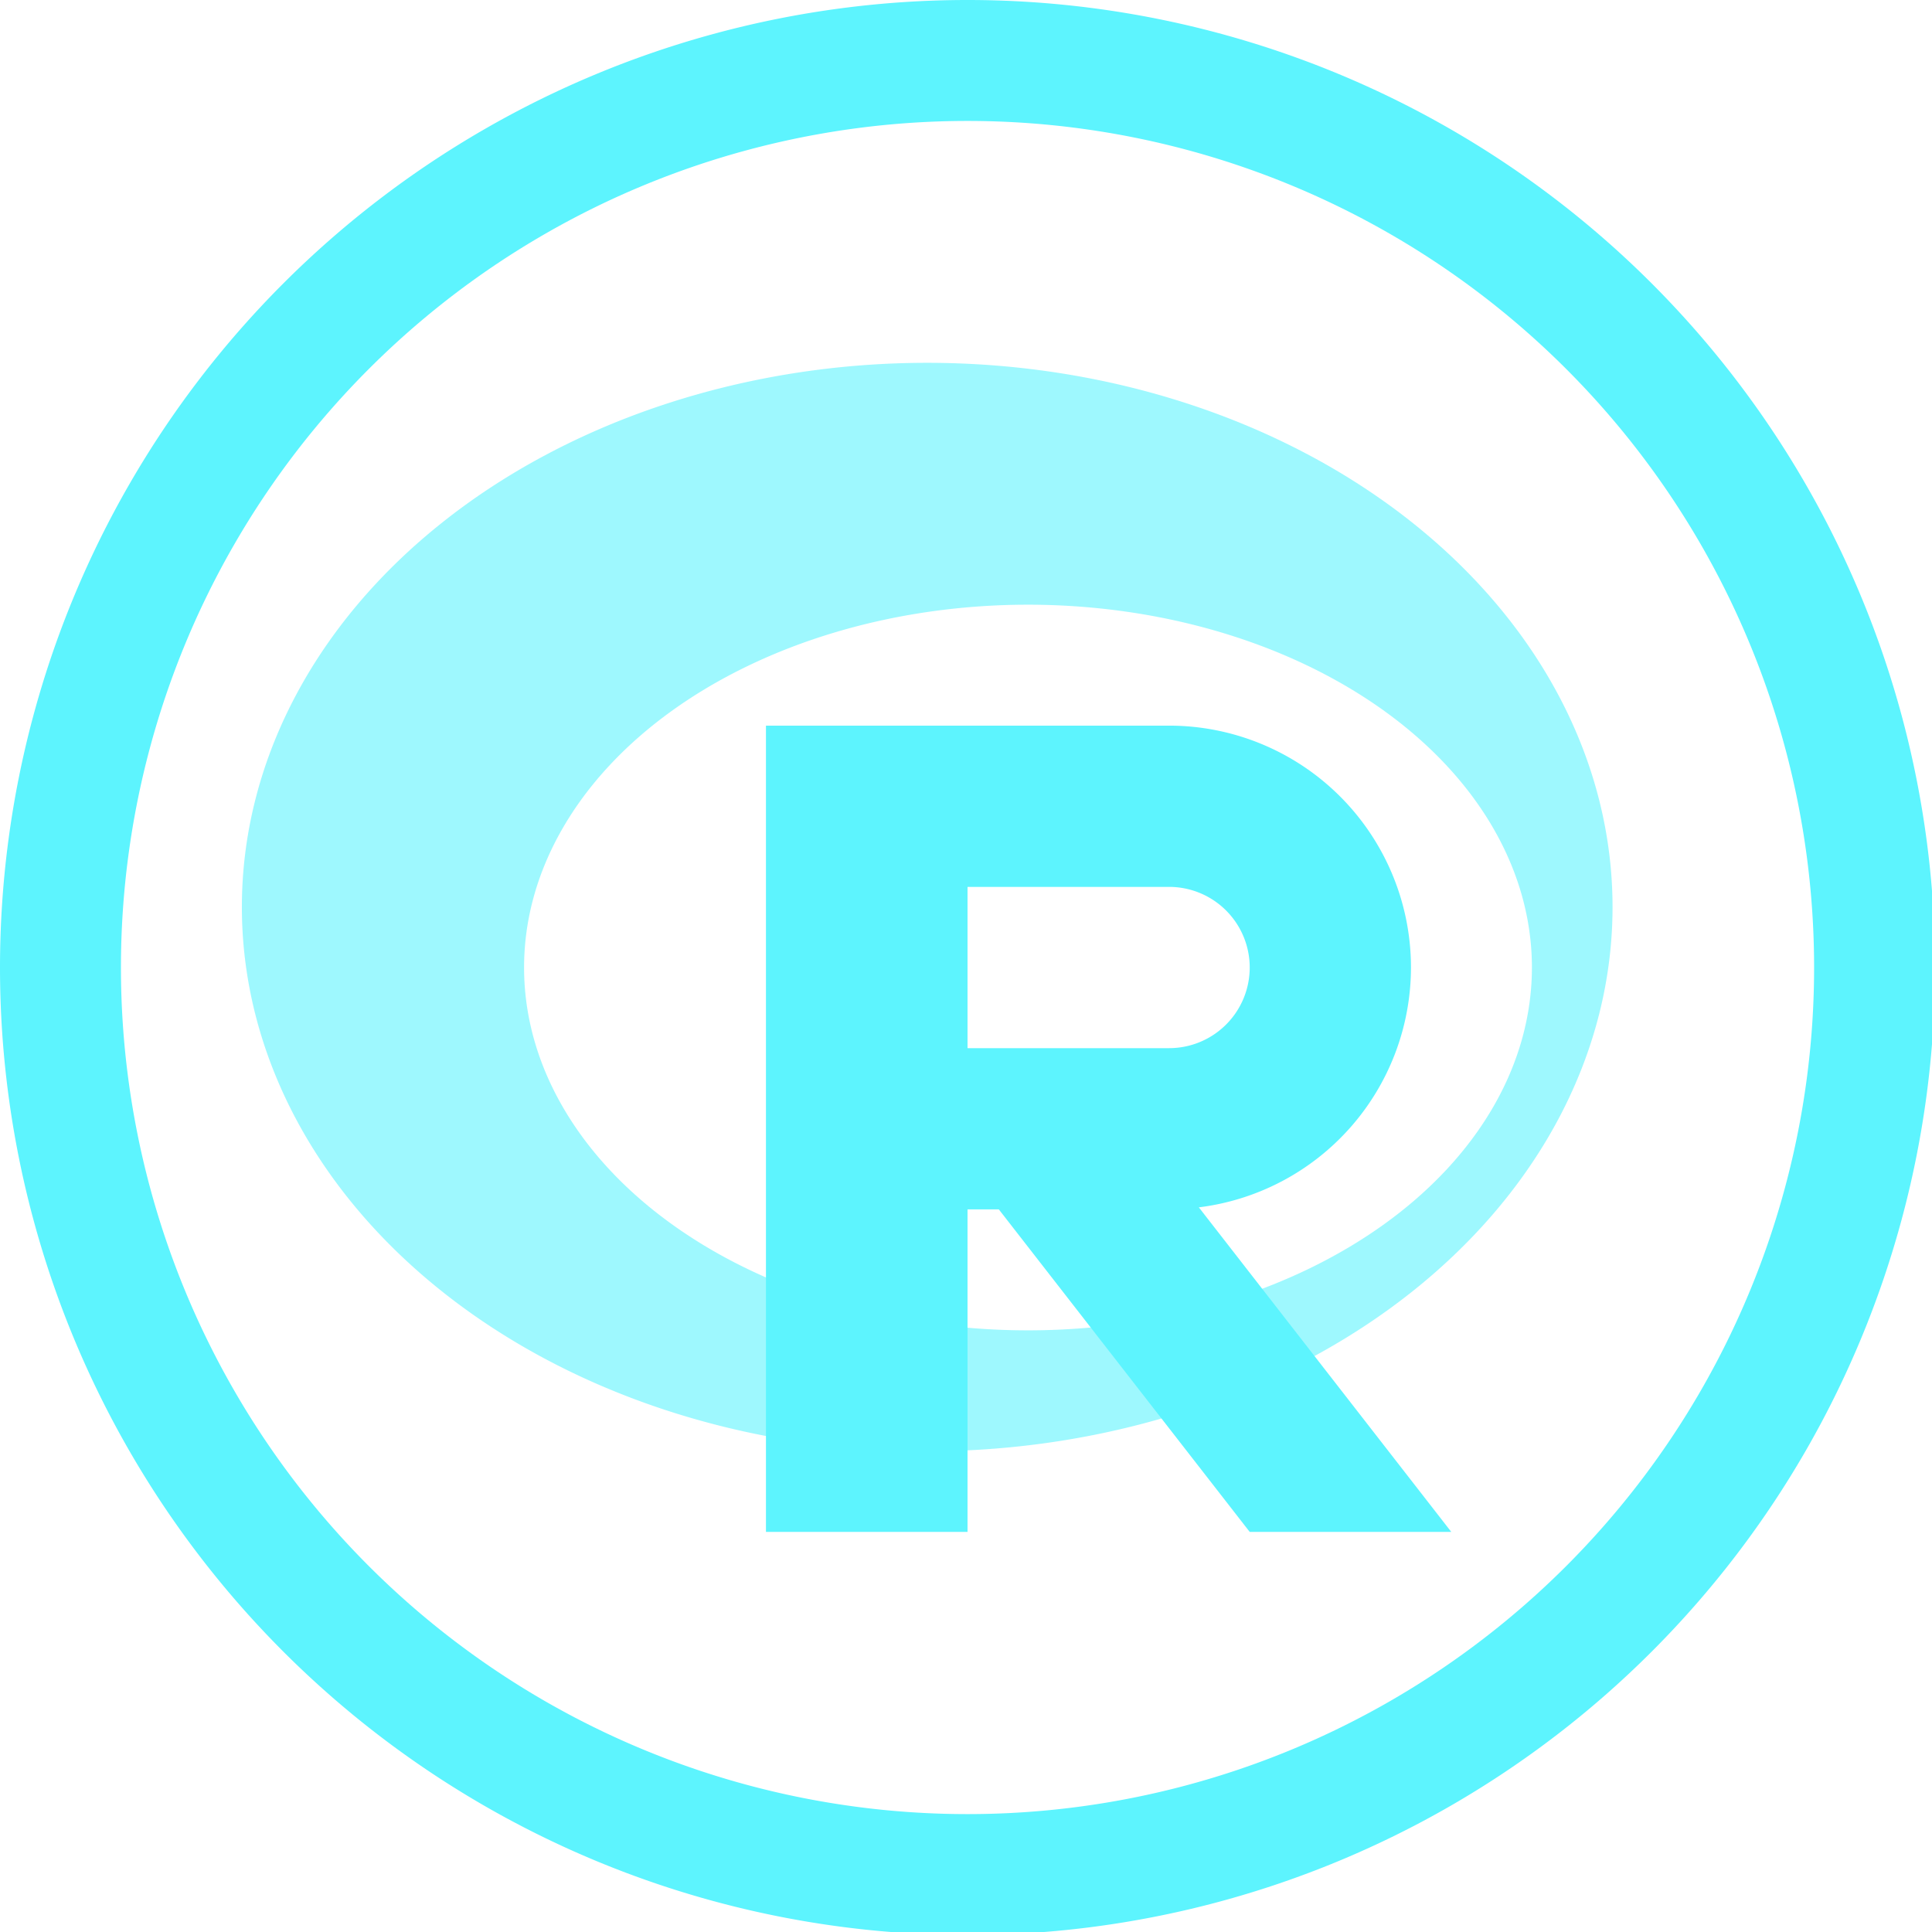 <?xml version="1.0" encoding="UTF-8" standalone="no"?>
<svg
   xmlns:dc="http://purl.org/dc/elements/1.1/"
   xmlns:cc="http://creativecommons.org/ns#"
   xmlns:rdf="http://www.w3.org/1999/02/22-rdf-syntax-ns#"
   xmlns:svg="http://www.w3.org/2000/svg"
   xmlns="http://www.w3.org/2000/svg"
   xmlns:sodipodi="http://sodipodi.sourceforge.net/DTD/sodipodi-0.dtd"
   xmlns:inkscape="http://www.inkscape.org/namespaces/inkscape"
   width="48"
   height="48"
   viewBox="0 0 12.7 12.7"
   version="1.1"
   id="svg4"
   sodipodi:docname="r.svg"
   inkscape:version="0.92.5 (2060ec1f9f, 2020-04-08)">
  <defs
     id="defs8">
  <style
     id="current-color-scheme"
     type="text/css">
      .ColorScheme-Highlight {
        color:#5DF4FE;
      }
  </style>
  </defs>
  <path
     class="ColorScheme-Highlight"
     style="opacity:0.6;fill:currentColor"
     d="M 23 9 A 17 13.5 0 0 0 6 22.5 A 17 13.5 0 0 0 23 36 A 17 13.5 0 0 0 40 22.5 A 17 13.5 0 0 0 23 9 z M 25.5 15 A 12.5 9 0 0 1 38 24 A 12.5 9 0 0 1 25.5 33 A 12.5 9 0 0 1 13 24 A 12.5 9 0 0 1 25.5 15 z "
     transform="scale(0.265)"
     id="path837" />
  <path
     class="ColorScheme-Highlight"
     style="fill:currentColor"
     d="M 24 0 A 24 24 0 0 0 0 24 A 24 24 0 0 0 24 48 A 24 24 0 0 0 48 24 A 24 24 0 0 0 24 0 z M 24 3 A 21 21 0 0 1 45 24 A 21 21 0 0 1 24 45 A 21 21 0 0 1 3 24 A 21 21 0 0 1 24 3 z M 19 18 L 19 38 L 24 38 L 24 30 L 24.777 30 L 31 38 L 36 38 L 29.738 29.949 A 6 6 0 0 0 35 24 A 6 6 0 0 0 29 18 L 24 18 L 19 18 z M 24 22 L 29 22 A 2 2 0 0 1 31 24 A 2 2 0 0 1 29 26 L 24 26 L 24 22 z "
     transform="scale(0.265)"
     id="path817" />
</svg>
